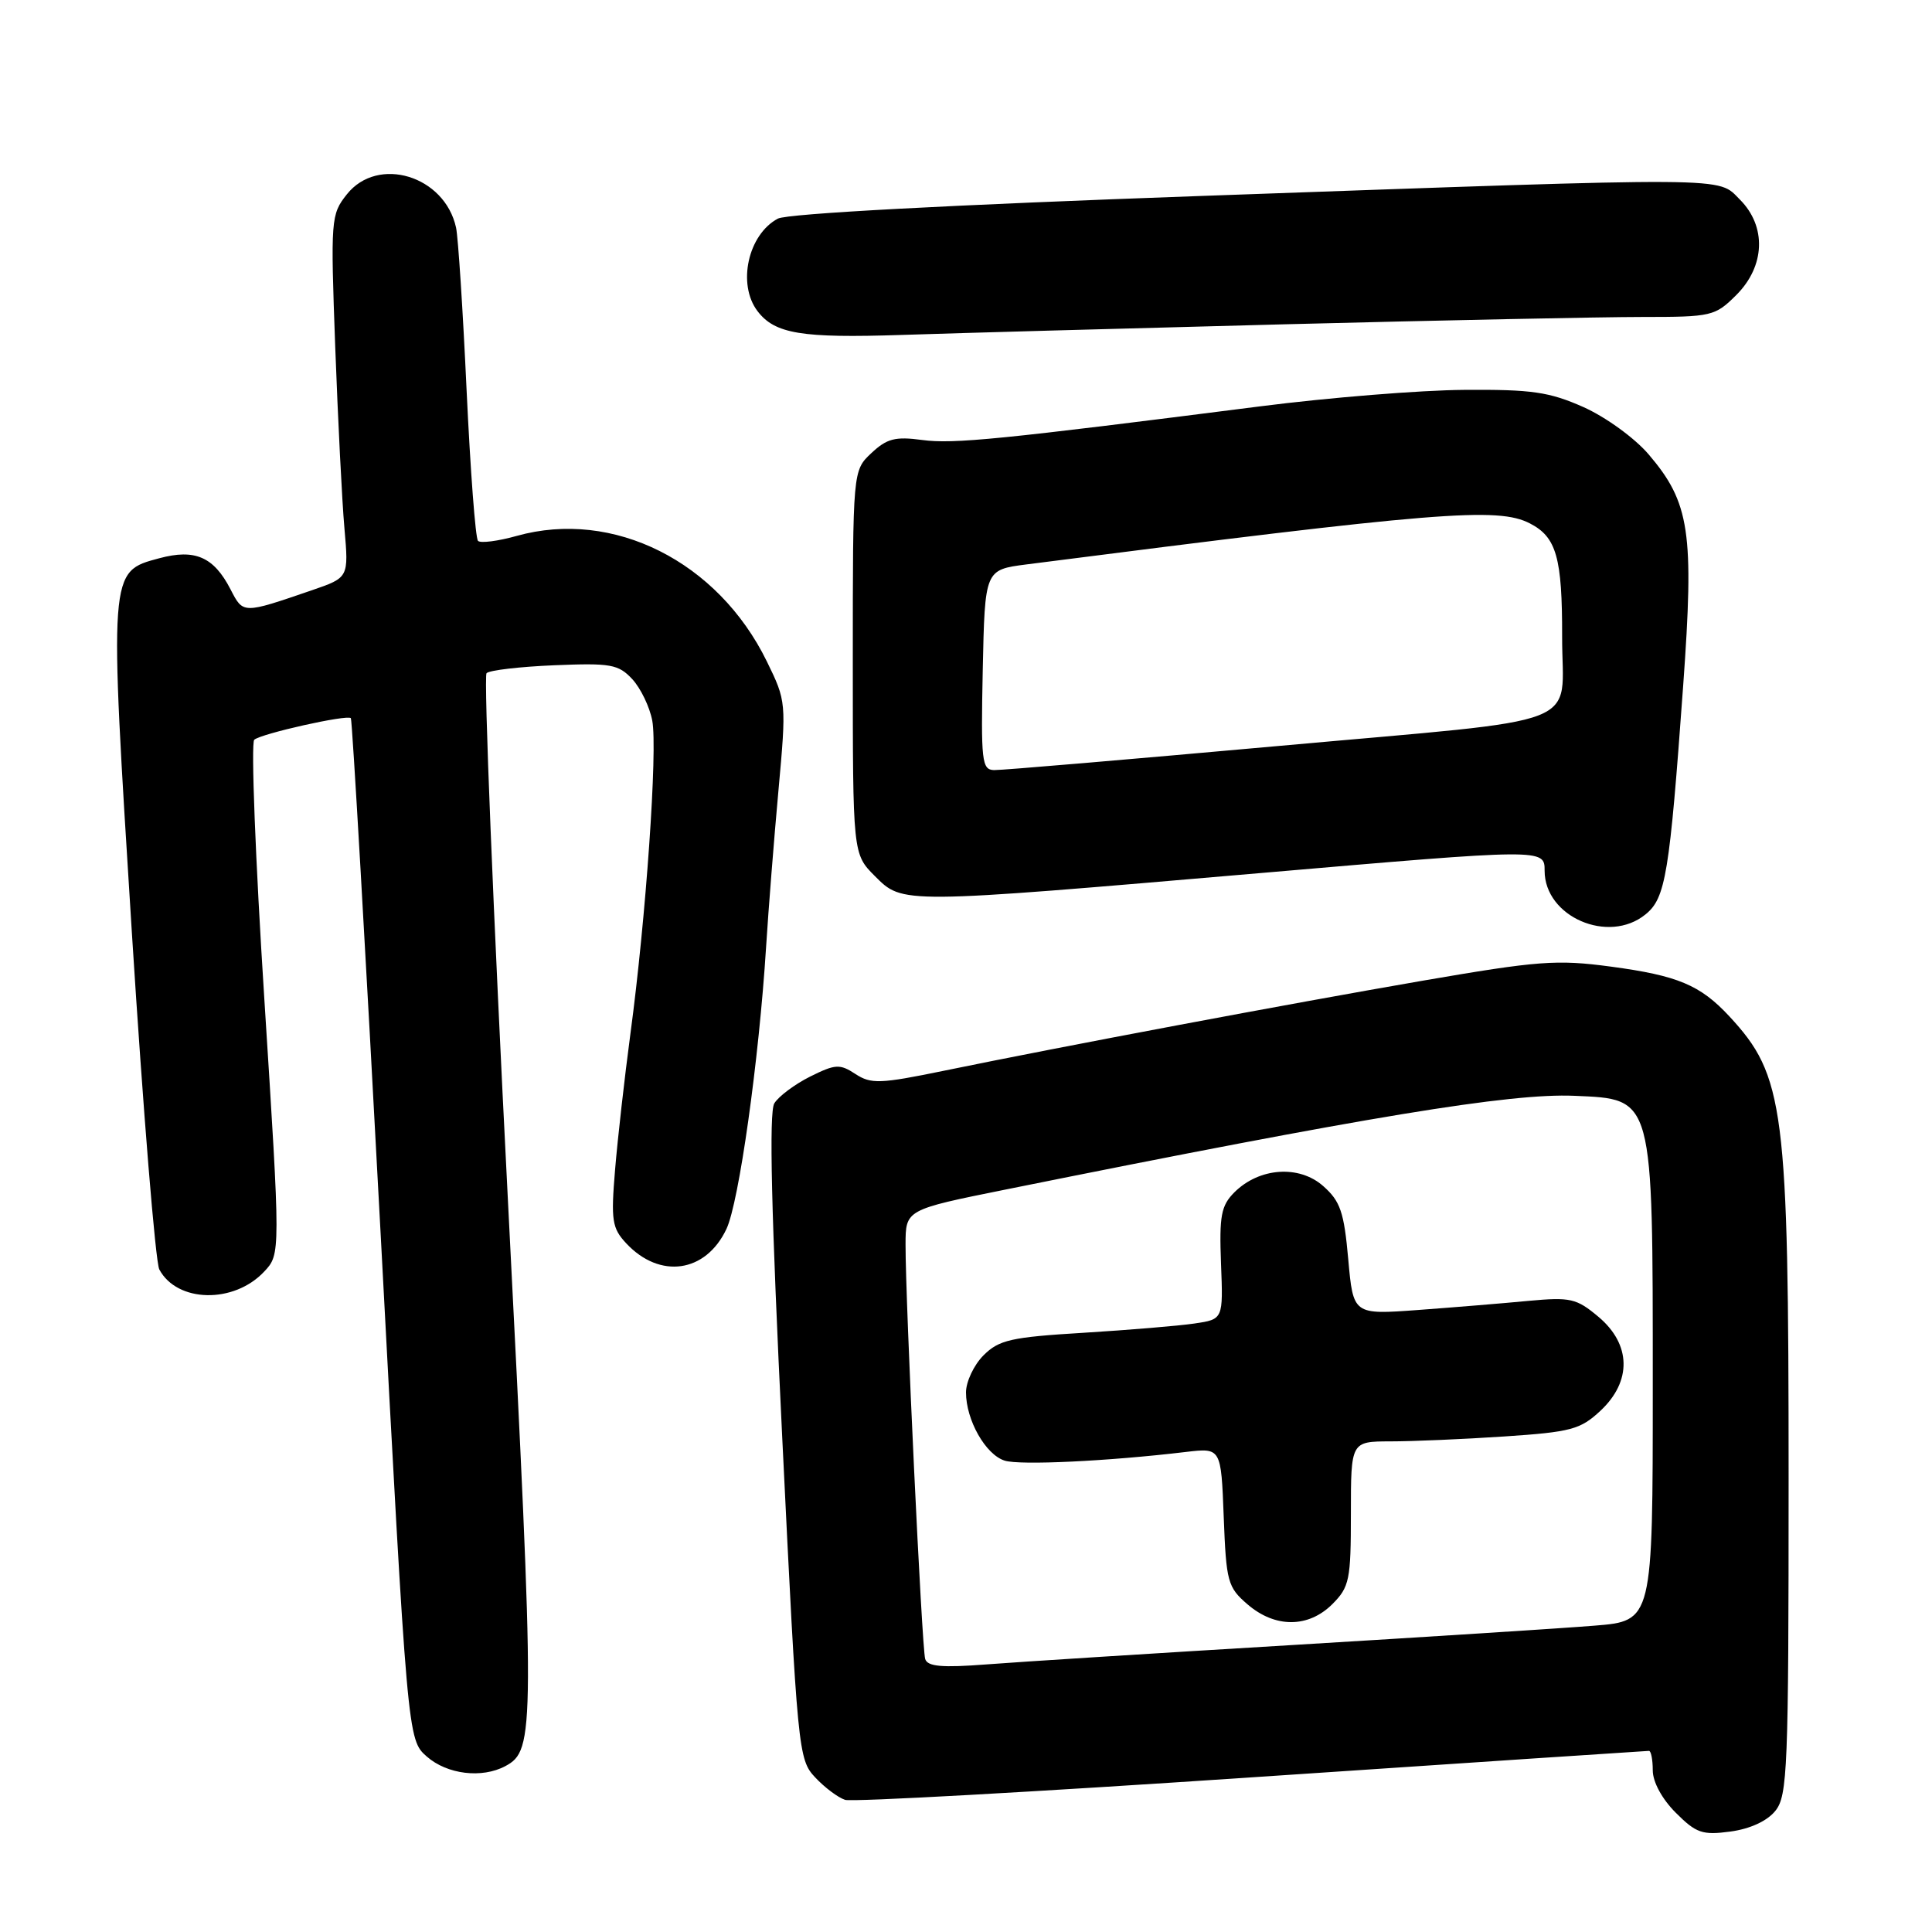 <?xml version="1.0" encoding="UTF-8" standalone="no"?>
<!DOCTYPE svg PUBLIC "-//W3C//DTD SVG 1.1//EN" "http://www.w3.org/Graphics/SVG/1.1/DTD/svg11.dtd" >
<svg xmlns="http://www.w3.org/2000/svg" xmlns:xlink="http://www.w3.org/1999/xlink" version="1.1" viewBox="0 0 256 256">
 <g >
 <path fill="currentColor"
d=" M 235.24 239.95 C 236.86 237.95 237.00 234.39 237.00 195.94 C 237.00 146.72 236.46 142.56 229.14 134.66 C 225.29 130.52 222.32 129.27 213.44 128.08 C 206.28 127.12 203.83 127.31 188.50 129.95 C 170.56 133.05 140.87 138.63 125.07 141.88 C 116.61 143.62 115.41 143.66 113.35 142.31 C 111.28 140.95 110.69 140.99 107.35 142.65 C 105.31 143.67 103.17 145.27 102.60 146.20 C 101.88 147.39 102.20 160.78 103.65 190.49 C 105.68 232.13 105.78 233.14 108.02 235.52 C 109.28 236.87 111.07 238.20 111.98 238.49 C 112.90 238.79 137.13 237.44 165.82 235.51 C 194.52 233.58 218.22 232.00 218.50 232.00 C 218.77 232.00 219.00 233.16 219.00 234.58 C 219.00 236.12 220.23 238.38 222.05 240.20 C 224.75 242.90 225.57 243.19 229.29 242.69 C 231.89 242.34 234.15 241.30 235.24 239.95 Z  M 66.96 234.02 C 70.90 231.91 70.91 229.68 67.28 158.61 C 65.35 120.82 64.08 89.58 64.47 89.20 C 64.85 88.81 68.89 88.34 73.45 88.15 C 80.93 87.84 81.94 88.02 83.78 89.99 C 84.89 91.19 86.09 93.67 86.43 95.50 C 87.15 99.34 85.59 121.71 83.53 137.00 C 82.76 142.78 81.84 150.88 81.50 155.00 C 80.94 161.71 81.10 162.73 82.97 164.74 C 87.43 169.52 93.52 168.66 96.26 162.84 C 97.92 159.31 100.56 140.55 101.51 125.50 C 101.82 120.55 102.56 111.20 103.15 104.73 C 104.21 93.06 104.19 92.92 101.61 87.64 C 95.13 74.39 81.26 67.43 68.47 71.01 C 65.98 71.71 63.67 72.00 63.34 71.67 C 63.00 71.34 62.33 62.39 61.83 51.78 C 61.34 41.18 60.71 31.45 60.43 30.16 C 58.93 23.28 50.07 20.58 45.96 25.75 C 43.84 28.42 43.80 29.03 44.42 46.00 C 44.78 55.62 45.32 66.43 45.64 70.01 C 46.21 76.53 46.21 76.53 41.36 78.20 C 32.11 81.37 32.24 81.37 30.54 78.08 C 28.32 73.78 25.83 72.70 21.11 73.97 C 14.41 75.77 14.44 75.38 17.48 123.70 C 18.97 147.22 20.60 167.25 21.11 168.21 C 23.47 172.62 30.98 172.78 35.00 168.50 C 37.18 166.18 37.18 166.18 35.03 132.45 C 33.84 113.90 33.24 98.41 33.69 98.02 C 34.64 97.20 46.00 94.66 46.49 95.16 C 46.67 95.35 48.43 125.88 50.41 163.00 C 54.00 230.50 54.00 230.50 56.55 232.75 C 59.25 235.12 63.85 235.68 66.96 234.02 Z  M 218.03 121.17 C 220.71 119.01 221.22 115.89 223.03 90.84 C 224.50 70.51 223.92 66.60 218.43 60.18 C 216.56 58.01 212.75 55.25 209.79 53.93 C 205.28 51.93 202.95 51.59 194.00 51.66 C 188.22 51.70 176.07 52.68 167.00 53.84 C 132.51 58.24 126.34 58.86 122.19 58.30 C 118.63 57.82 117.51 58.11 115.46 60.04 C 113.00 62.35 113.00 62.35 113.00 87.75 C 113.00 113.15 113.00 113.15 115.92 116.08 C 119.65 119.80 119.14 119.80 167.08 115.68 C 204.67 112.44 204.67 112.44 204.67 115.38 C 204.67 121.48 213.13 125.15 218.03 121.17 Z  M 170.25 42.97 C 191.02 42.44 212.32 42.00 217.58 42.00 C 226.83 42.00 227.25 41.90 230.08 39.08 C 233.90 35.26 234.09 30.00 230.55 26.45 C 227.50 23.41 230.52 23.43 159.29 25.96 C 126.14 27.14 104.30 28.30 103.07 28.97 C 99.11 31.08 97.67 37.66 100.37 41.22 C 102.67 44.24 106.19 44.82 119.50 44.38 C 126.65 44.14 149.49 43.51 170.25 42.97 Z  M 122.59 219.82 C 122.15 218.38 119.97 172.36 119.99 164.90 C 120.00 160.29 120.00 160.29 133.25 157.62 C 181.17 147.95 200.11 144.83 208.61 145.20 C 219.15 145.66 219.00 145.08 219.00 183.65 C 219.00 214.79 219.00 214.79 211.25 215.41 C 206.99 215.76 188.88 216.91 171.00 217.99 C 153.12 219.06 135.01 220.21 130.75 220.54 C 124.79 221.00 122.90 220.83 122.59 219.82 Z  M 176.55 212.55 C 178.81 210.28 179.00 209.35 179.00 200.55 C 179.00 191.00 179.00 191.00 184.25 190.99 C 187.14 190.99 193.91 190.70 199.31 190.34 C 208.17 189.75 209.40 189.42 212.06 186.94 C 216.24 183.04 216.15 178.14 211.81 174.49 C 208.89 172.04 208.10 171.86 202.56 172.37 C 199.23 172.69 192.63 173.23 187.90 173.58 C 179.31 174.21 179.31 174.21 178.65 166.86 C 178.09 160.58 177.60 159.16 175.32 157.15 C 172.12 154.33 166.85 154.71 163.56 157.99 C 161.80 159.76 161.55 161.09 161.79 167.43 C 162.08 174.81 162.08 174.81 158.29 175.37 C 156.20 175.68 149.58 176.23 143.57 176.60 C 133.97 177.18 132.37 177.54 130.32 179.59 C 129.05 180.86 128.00 183.08 128.00 184.50 C 128.00 188.16 130.59 192.74 133.12 193.54 C 135.13 194.18 146.86 193.62 157.15 192.39 C 161.80 191.84 161.80 191.84 162.15 201.01 C 162.48 209.61 162.67 210.32 165.31 212.59 C 168.97 215.74 173.37 215.72 176.55 212.55 Z  M 130.22 88.75 C 130.50 75.50 130.50 75.50 136.00 74.79 C 190.52 67.80 198.46 67.15 202.73 69.36 C 206.24 71.17 207.01 73.89 206.99 84.37 C 206.96 96.66 211.04 95.08 169.69 98.82 C 149.79 100.61 132.70 102.07 131.72 102.04 C 130.09 102.00 129.97 100.88 130.22 88.75 Z "/>
</g>
</svg>